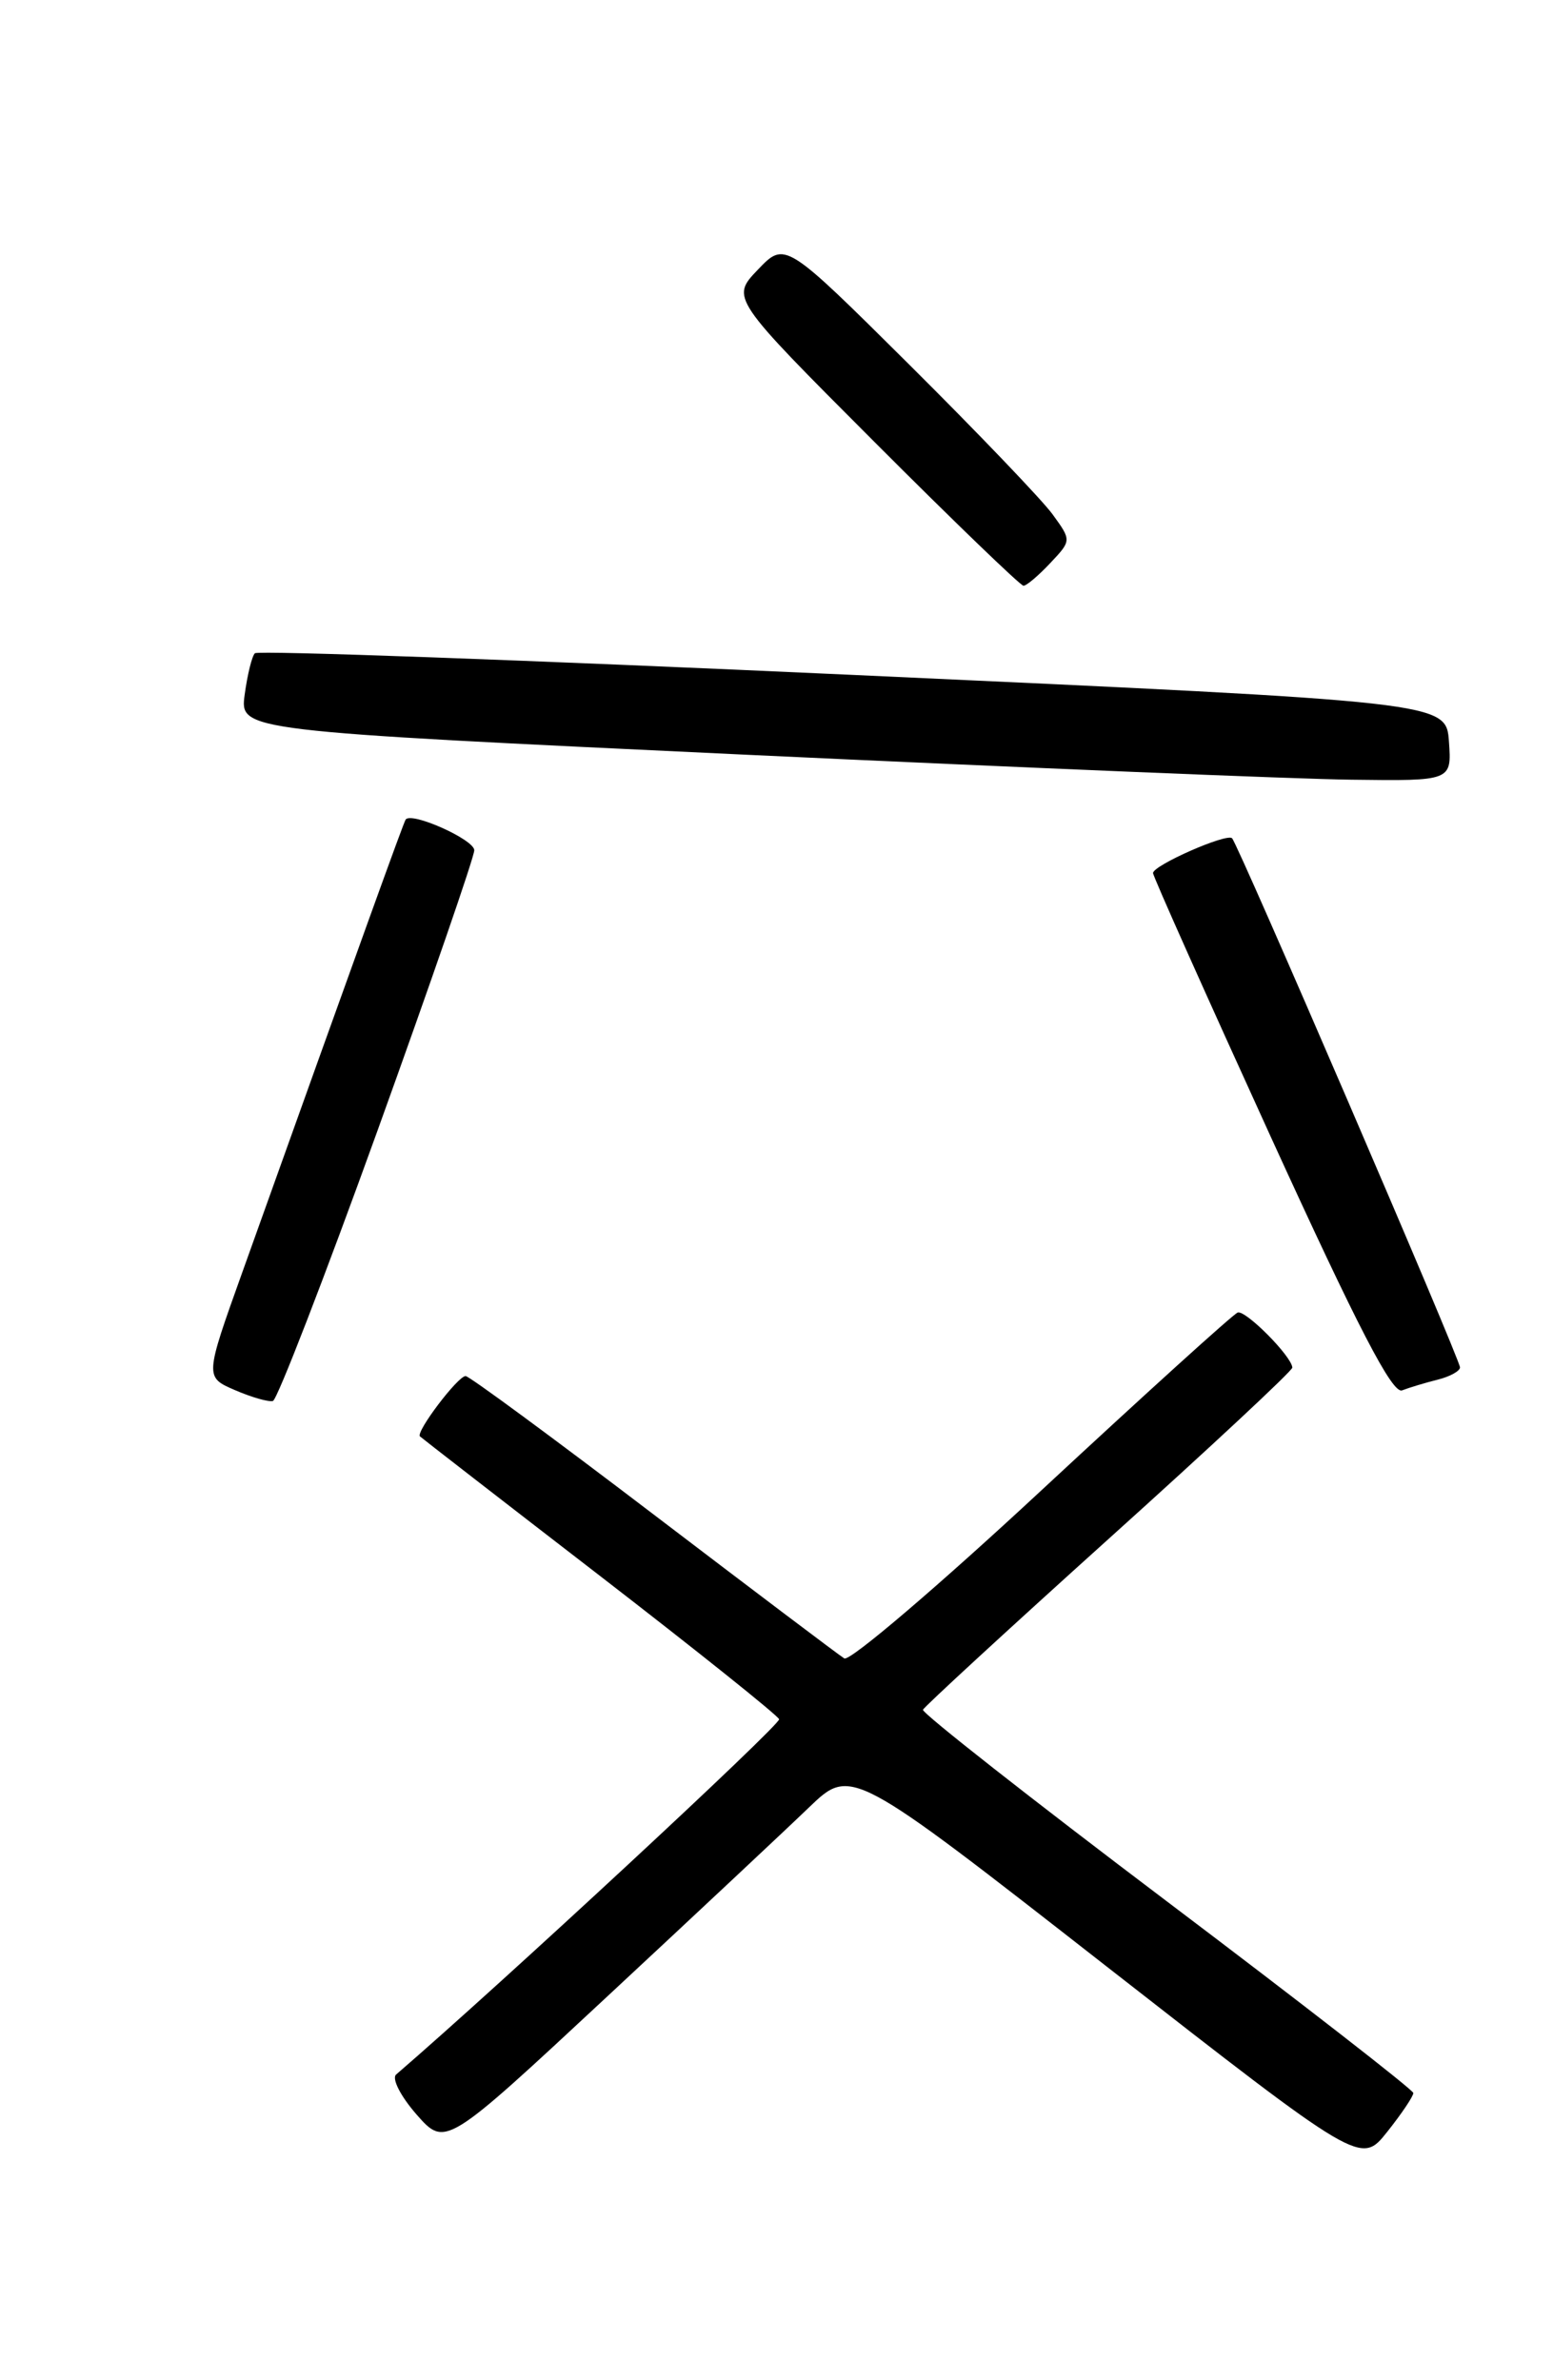 <?xml version="1.0" encoding="UTF-8" standalone="no"?>
<!DOCTYPE svg PUBLIC "-//W3C//DTD SVG 1.1//EN" "http://www.w3.org/Graphics/SVG/1.1/DTD/svg11.dtd" >
<svg xmlns="http://www.w3.org/2000/svg" xmlns:xlink="http://www.w3.org/1999/xlink" version="1.1" viewBox="0 0 167 256">
 <g >
 <path fill="currentColor"
d=" M 151.98 225.11 C 151.97 224.78 140.04 215.50 125.48 204.50 C 110.92 193.50 99.12 184.23 99.25 183.89 C 99.39 183.56 108.39 175.27 119.25 165.48 C 130.11 155.70 138.99 147.42 138.97 147.09 C 138.90 145.87 133.93 140.86 133.09 141.17 C 132.60 141.35 123.13 149.94 112.02 160.26 C 100.92 170.58 91.37 178.73 90.79 178.37 C 90.21 178.01 80.97 171.03 70.25 162.86 C 59.53 154.69 50.45 148.00 50.07 148.00 C 49.23 148.00 44.68 154.02 45.16 154.49 C 45.35 154.67 54.05 161.42 64.50 169.48 C 74.95 177.55 83.63 184.49 83.78 184.91 C 83.98 185.47 53.89 213.39 42.60 223.12 C 42.10 223.55 43.08 225.46 44.79 227.42 C 47.89 230.94 47.89 230.94 65.19 214.83 C 74.71 205.97 84.53 196.77 87.01 194.38 C 91.53 190.04 91.53 190.04 118.93 211.45 C 146.34 232.85 146.34 232.85 149.17 229.29 C 150.73 227.33 151.99 225.45 151.98 225.11 Z  M 40.60 121.59 C 46.32 105.72 51.00 92.16 51.00 91.45 C 51.00 90.30 44.23 87.27 43.62 88.15 C 43.40 88.46 38.86 101.05 26.07 136.80 C 22.02 148.11 22.02 148.11 25.26 149.51 C 27.04 150.28 28.88 150.81 29.35 150.68 C 29.81 150.54 34.88 137.45 40.60 121.59 Z  M 154.59 148.39 C 155.92 148.06 157.00 147.46 157.00 147.07 C 157.00 146.20 133.15 90.81 132.49 90.16 C 131.91 89.58 124.00 93.07 123.99 93.90 C 123.98 94.23 129.69 107.01 136.66 122.29 C 146.03 142.81 149.72 149.94 150.77 149.54 C 151.55 149.24 153.27 148.72 154.59 148.39 Z  M 155.81 79.75 C 155.50 75.50 155.50 75.50 91.74 72.59 C 56.68 70.99 27.73 69.94 27.41 70.26 C 27.09 70.57 26.60 72.58 26.31 74.72 C 25.79 78.61 25.79 78.61 80.14 81.17 C 110.04 82.57 139.36 83.79 145.31 83.86 C 156.11 84.00 156.11 84.00 155.81 79.75 Z  M 112.94 60.56 C 115.23 58.13 115.23 58.13 113.18 55.31 C 112.06 53.77 105.13 46.53 97.78 39.22 C 84.42 25.95 84.42 25.95 81.50 29.00 C 78.58 32.05 78.58 32.05 94.03 47.53 C 102.52 56.04 109.74 63.00 110.06 63.00 C 110.39 63.00 111.68 61.90 112.94 60.56 Z "/>
</g>
</svg>